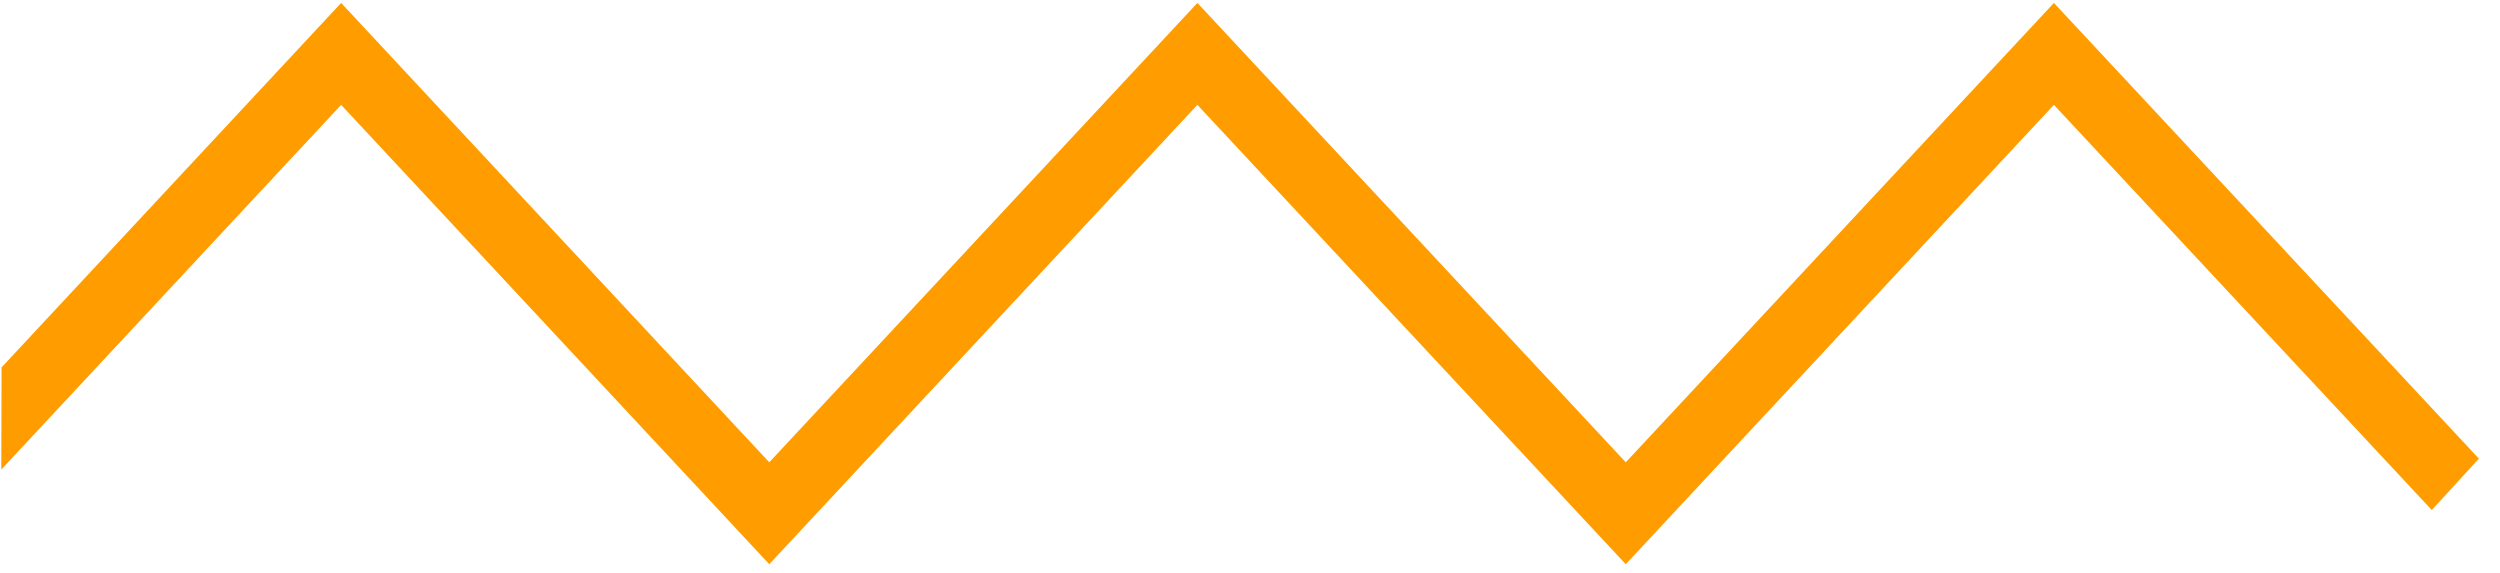 <svg width="96" height="22" viewBox="0 0 96 22" fill="none" xmlns="http://www.w3.org/2000/svg">
    <path d="M78.87.113 62.43 17.752 45.98.113 29.54 17.752 13.1.113.06 14.108l-.01 3.924L13.1 4.027l16.44 17.639L45.98 4.027l16.45 17.639L78.87 4.027l14.51 15.558 1.81-1.973L78.87.113z" fill="#FF9D00"/>
</svg>

